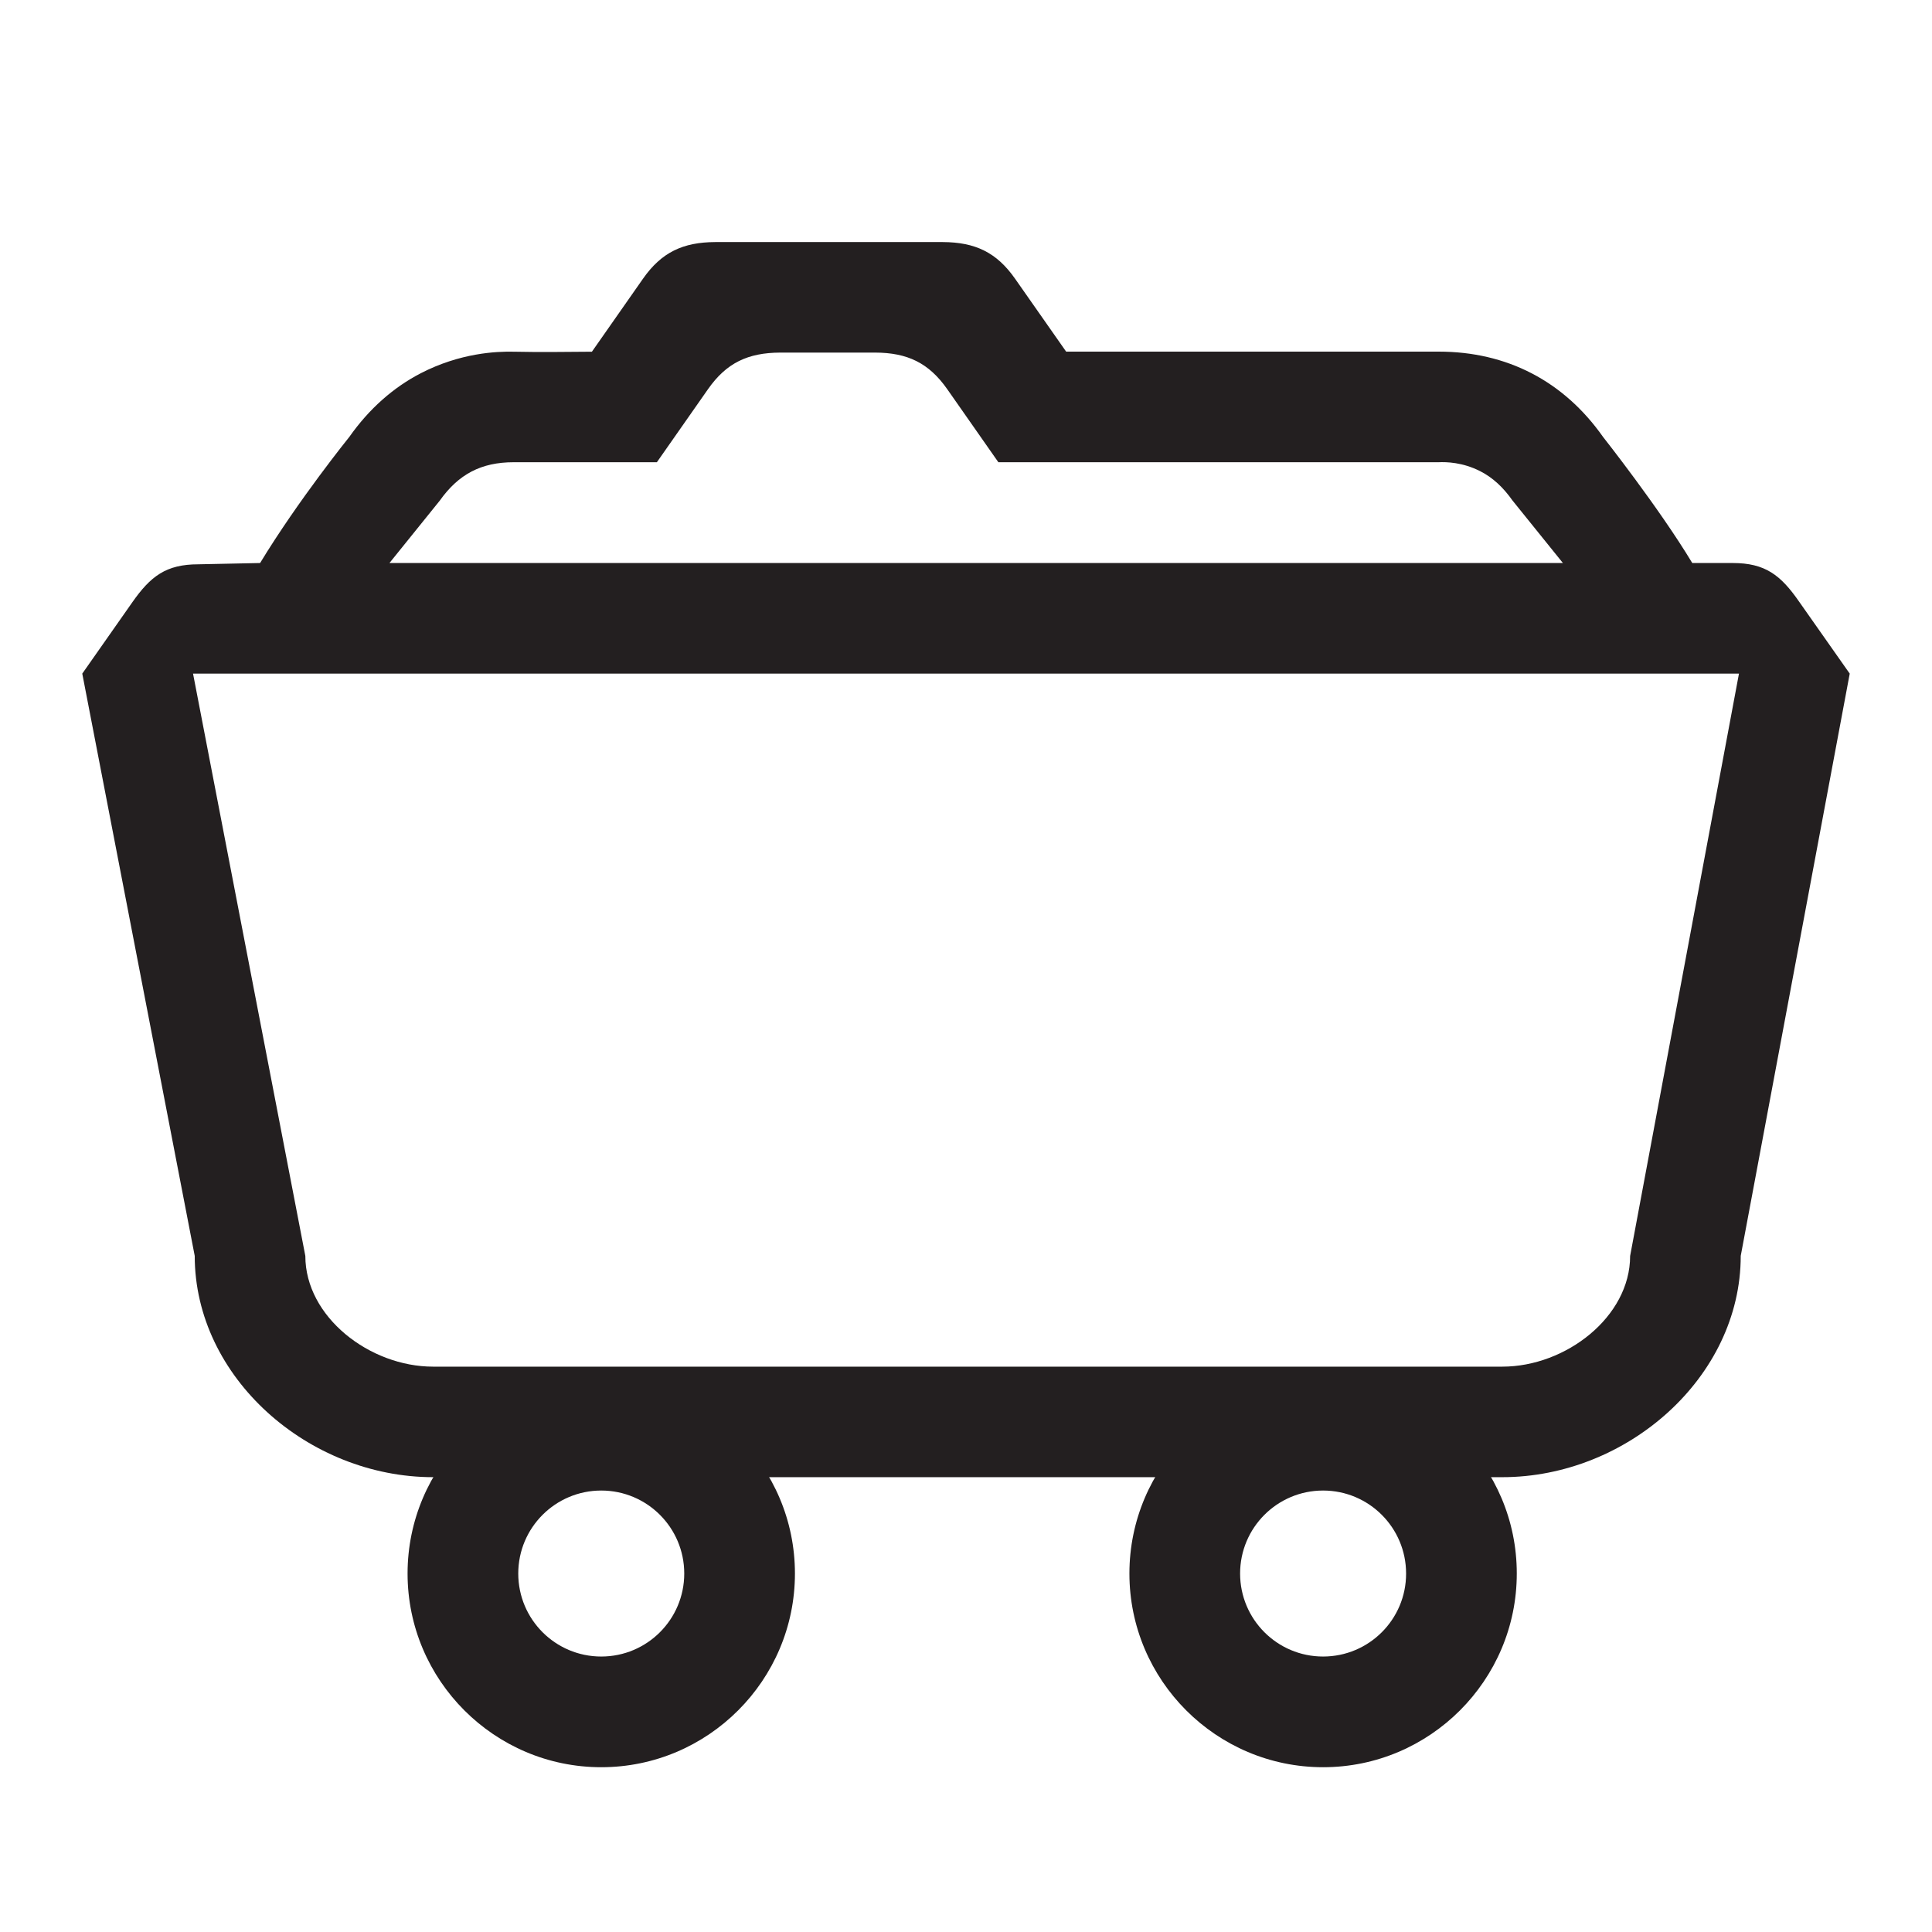 <?xml version="1.0" encoding="utf-8"?>
<!-- Generator: Adobe Illustrator 24.0.0, SVG Export Plug-In . SVG Version: 6.00 Build 0)  -->
<svg version="1.1" id="Layer_2" xmlns="http://www.w3.org/2000/svg" xmlns:xlink="http://www.w3.org/1999/xlink" x="0px" y="0px"
	 viewBox="0 0 24 24" enable-background="new 0 0 24 24" xml:space="preserve">
<g>
	<path fill="#231F20" d="M21.524,6.994h-0.502c-0.413-0.686-1.108-1.566-1.108-1.566c-0.489-0.694-1.194-1.06-2.042-1.06
		c-0.641,0-3.988,0-4.628,0L12.61,3.463c-0.23-0.329-0.497-0.454-0.898-0.456H8.885C8.484,3.009,8.217,3.134,7.987,3.463
		L7.353,4.369c-0.411,0.003-0.612,0.007-0.972,0C6.166,4.364,5.717,4.384,5.228,4.636C4.884,4.814,4.584,5.08,4.339,5.428
		c0,0-0.629,0.778-1.108,1.566L2.465,7.01c-0.403,0-0.595,0.148-0.825,0.477L1.022,8.368l1.397,7.233
		c0,1.513,1.415,2.749,2.961,2.749h13.282c1.545,0,2.962-1.236,2.962-2.749l1.354-7.233L22.35,7.475
		C22.12,7.143,21.927,6.994,21.524,6.994z M5.463,6.219c0.233-0.328,0.514-0.477,0.918-0.477c0.003,0,1.155,0,1.779,0l0.634-0.906
		c0.23-0.329,0.497-0.454,0.898-0.456h1.178c0.401,0.001,0.668,0.127,0.898,0.456l0.634,0.906c0.323,0,0.571,0,0.572,0
		c0.001,0,0.984,0,0.984,0c0.001,0,3.913,0,3.914,0c0.093-0.004,0.296-0.001,0.517,0.112c0.153,0.078,0.283,0.198,0.401,0.365
		l0.625,0.775h-8.768H4.838L5.463,6.219z M20.25,15.602c0,0.757-0.799,1.375-1.588,1.375H5.38c-0.788,0-1.587-0.618-1.587-1.375
		L2.398,8.368h19.204L20.25,15.602z"/>
</g>
<path fill="#231F20" d="M7.469,17.141c-1.327,0-2.406,1.08-2.406,2.406c0,1.326,1.08,2.406,2.406,2.406s2.406-1.08,2.406-2.406
	C9.875,18.221,8.796,17.141,7.469,17.141z M7.469,20.578c-0.57,0-1.031-0.462-1.031-1.031c0-0.569,0.461-1.031,1.031-1.031
	c0.57,0,1.031,0.462,1.031,1.031C8.5,20.116,8.039,20.578,7.469,20.578z"/>
<path fill="#231F20" d="M16.436,17.141c-1.327,0-2.406,1.08-2.406,2.406c0,1.326,1.08,2.406,2.406,2.406s2.406-1.08,2.406-2.406
	C18.843,18.221,17.763,17.141,16.436,17.141z M16.436,20.578c-0.57,0-1.031-0.462-1.031-1.031c0-0.569,0.461-1.031,1.031-1.031
	c0.57,0,1.031,0.462,1.031,1.031C17.468,20.116,17.006,20.578,16.436,20.578z"/>
</svg>
